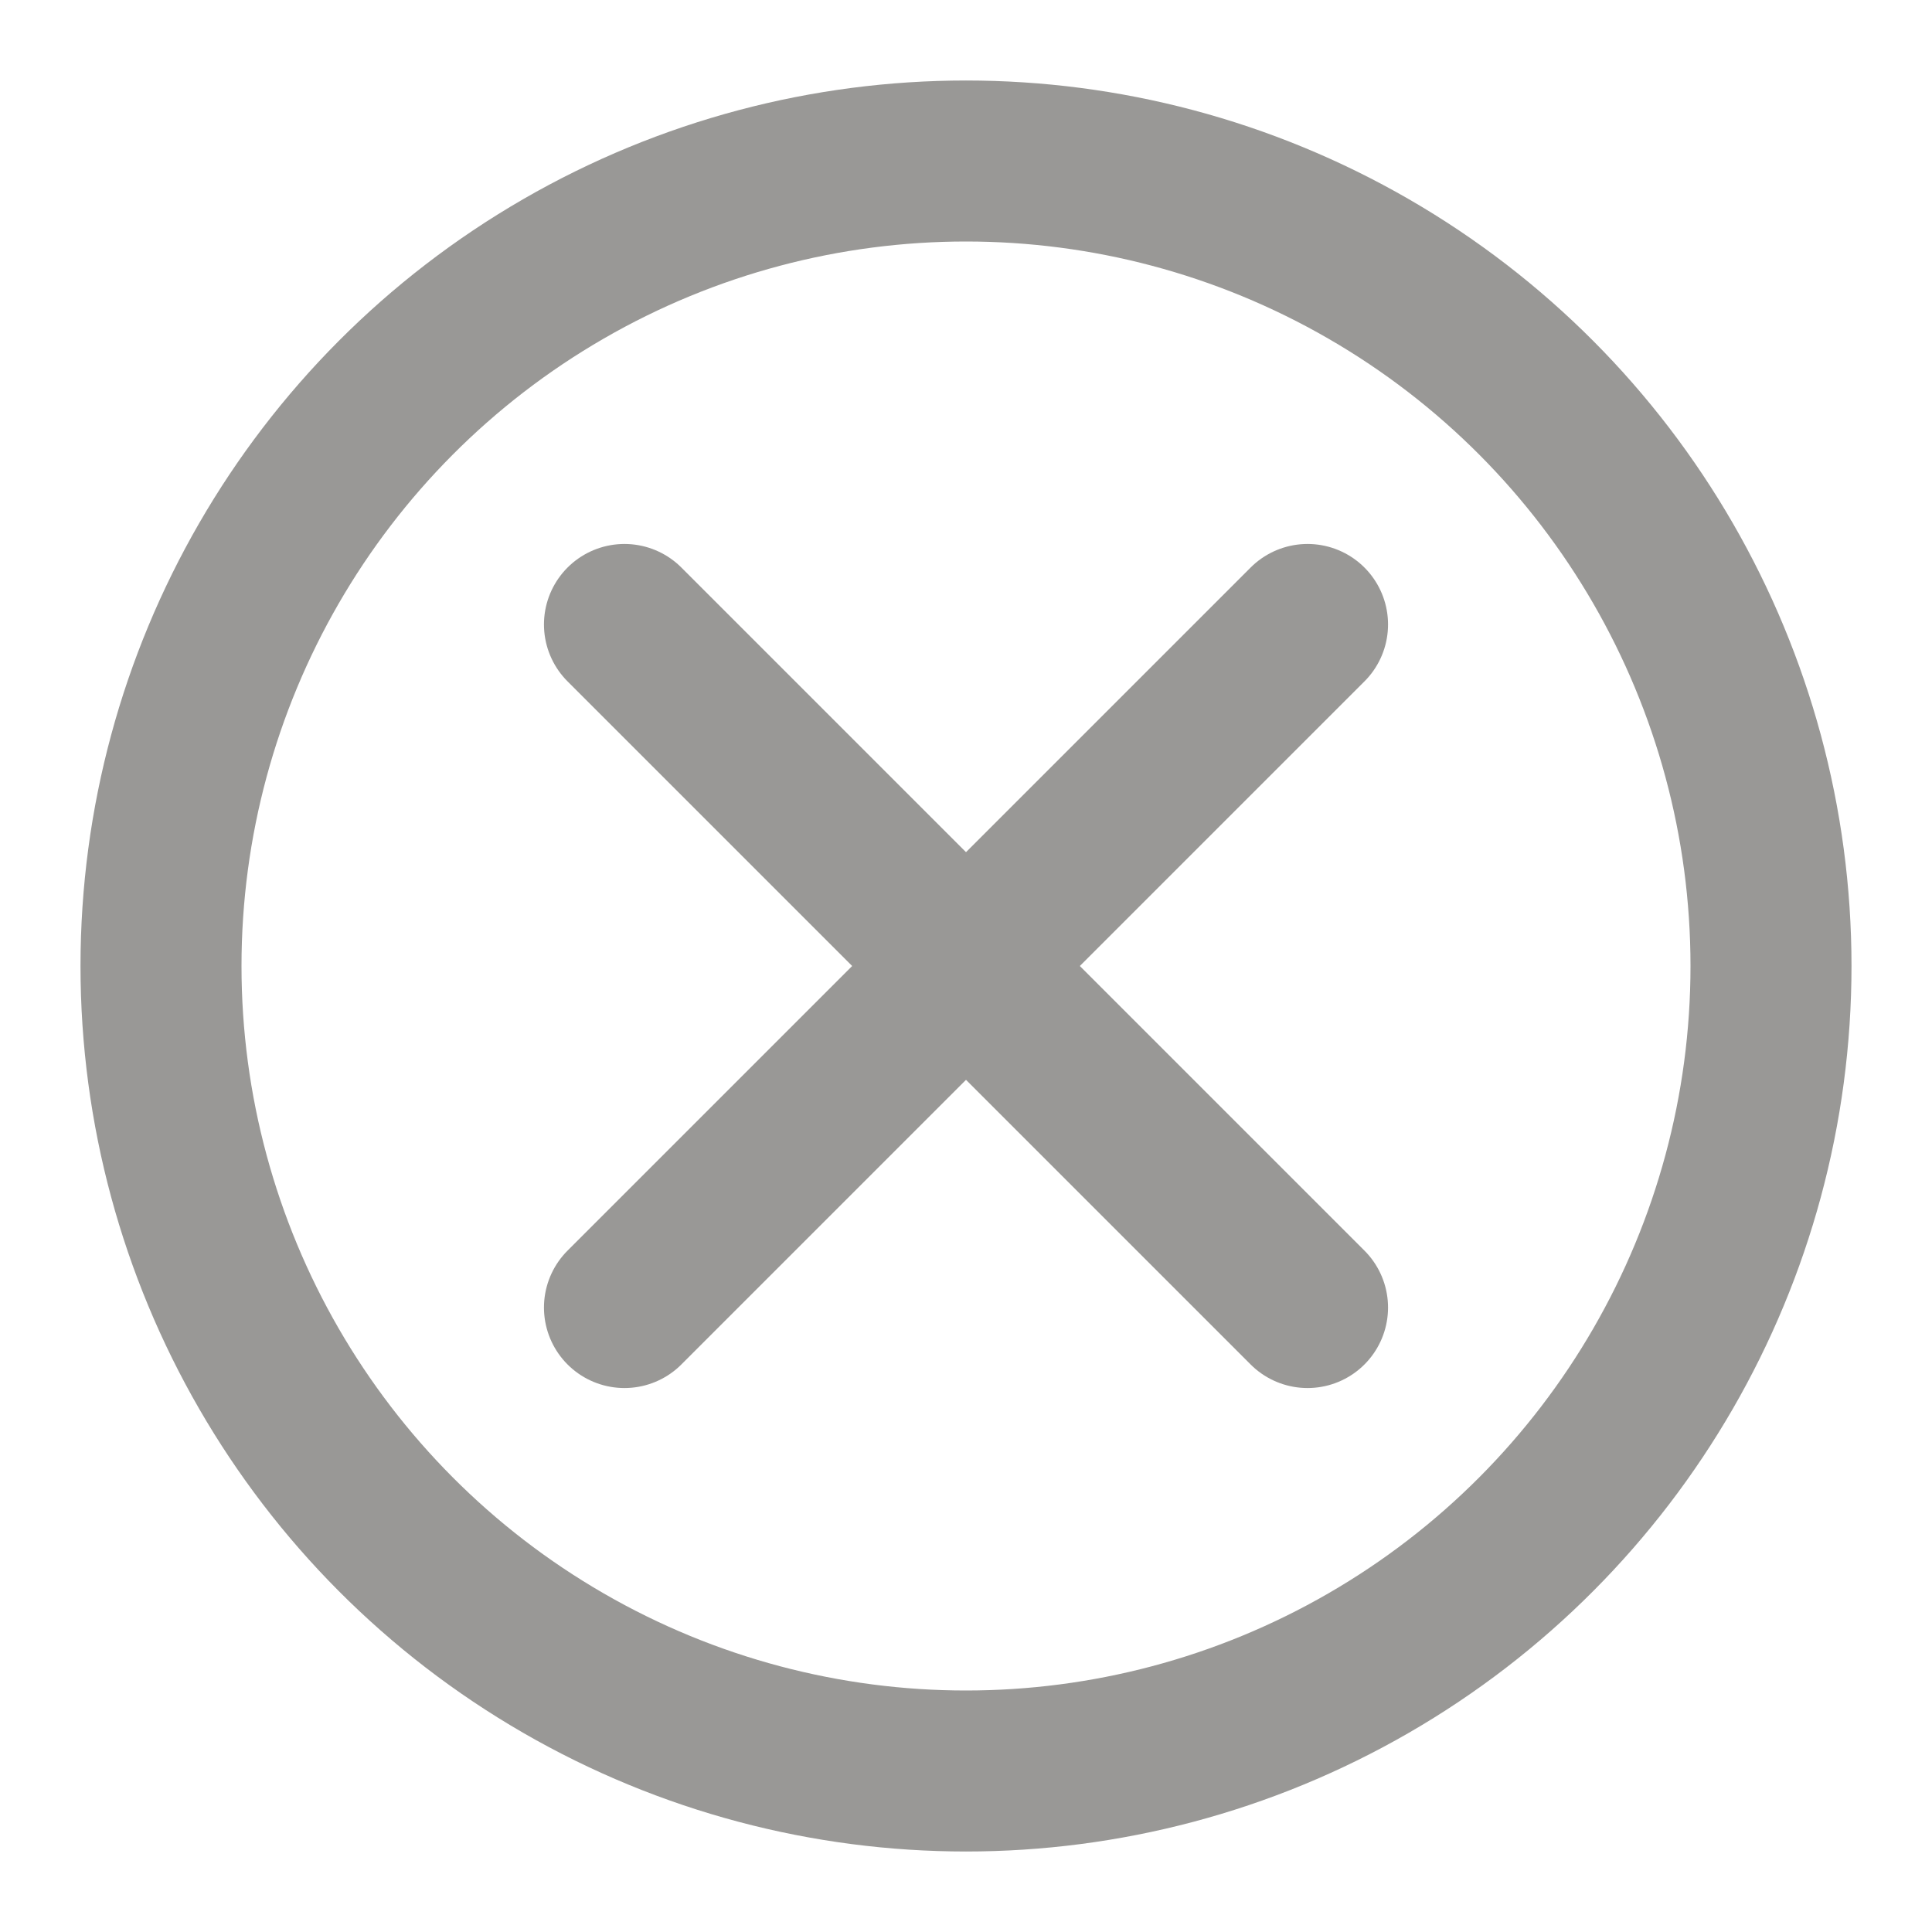 <svg width="18" height="18" viewBox="0 0 18 18" fill="none" xmlns="http://www.w3.org/2000/svg">
<circle cx="9" cy="9" r="7.5" stroke="#999896" stroke-width="1.5"/>
<path d="M12.182 12.182L5.818 5.818" stroke="#999896" stroke-width="1.5" stroke-linecap="round"/>
<path d="M5.818 12.182L12.182 5.818" stroke="#999896" stroke-width="1.5" stroke-linecap="round"/>
</svg>
